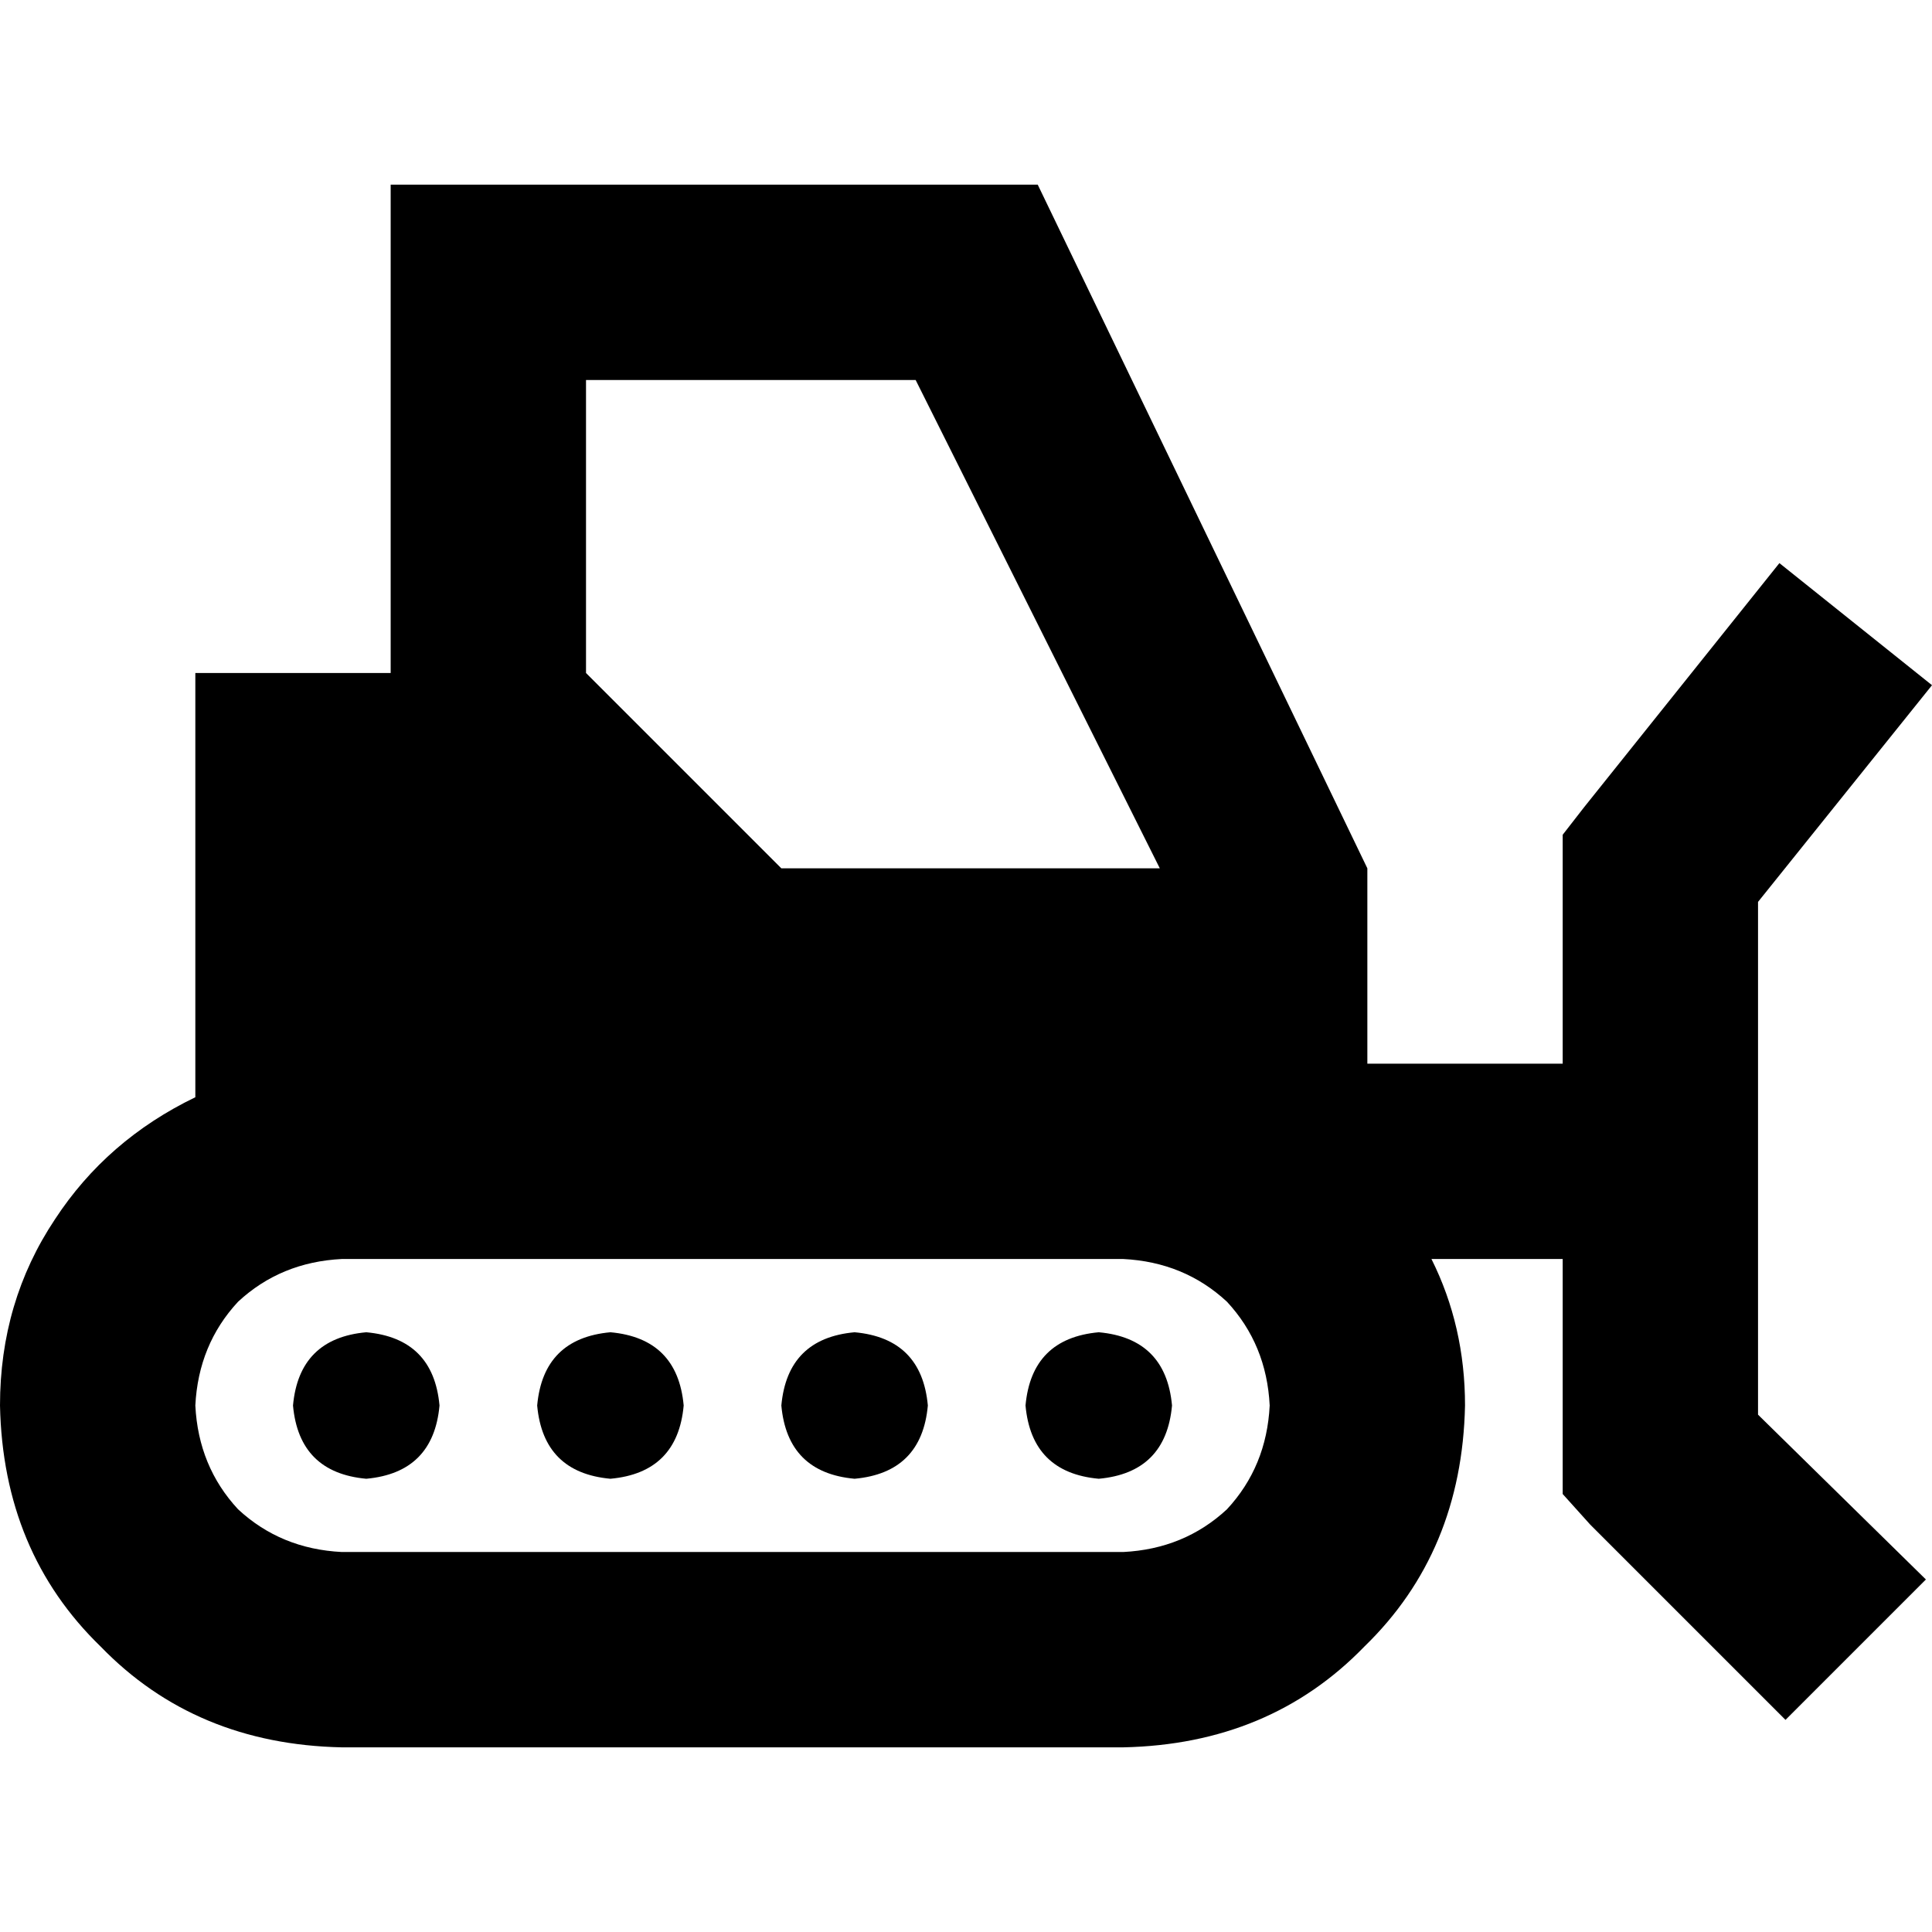 <svg xmlns="http://www.w3.org/2000/svg" viewBox="0 0 512 512">
  <path d="M 103.532 48.935 L 103.532 178.351 L 103.532 48.935 L 103.532 178.351 L 51.766 178.351 L 51.766 178.351 L 51.766 290.78 L 51.766 290.78 Q 28.31 302.104 14.559 323.134 Q 0 344.973 0 372.474 Q 0.809 411.299 26.692 436.373 Q 51.766 462.256 90.591 463.065 L 297.656 463.065 L 297.656 463.065 Q 336.48 462.256 361.555 436.373 Q 387.438 411.299 388.246 372.474 Q 388.246 351.444 379.349 333.649 L 414.13 333.649 L 414.13 333.649 L 414.13 385.416 L 414.13 385.416 L 414.13 395.93 L 414.13 395.93 L 421.409 404.019 L 421.409 404.019 L 473.175 455.785 L 473.175 455.785 L 510.382 418.578 L 510.382 418.578 L 465.896 374.9 L 465.896 374.9 L 465.896 333.649 L 465.896 333.649 L 465.896 281.883 L 465.896 281.883 L 465.896 239.014 L 465.896 239.014 L 512 181.586 L 512 181.586 L 471.558 149.232 L 471.558 149.232 L 419.791 213.94 L 419.791 213.94 L 414.13 221.22 L 414.13 221.22 L 414.13 230.117 L 414.13 230.117 L 414.13 281.883 L 414.13 281.883 L 362.363 281.883 L 362.363 281.883 L 362.363 230.117 L 362.363 230.117 L 275.008 48.935 L 275.008 48.935 L 103.532 48.935 L 103.532 48.935 Z M 51.766 372.474 Q 52.575 356.297 63.09 344.973 L 63.09 344.973 L 63.09 344.973 Q 74.414 334.458 90.591 333.649 L 297.656 333.649 L 297.656 333.649 Q 313.833 334.458 325.156 344.973 Q 335.671 356.297 336.48 372.474 Q 335.671 388.651 325.156 399.975 Q 313.833 410.49 297.656 411.299 L 90.591 411.299 L 90.591 411.299 Q 74.414 410.49 63.09 399.975 Q 52.575 388.651 51.766 372.474 L 51.766 372.474 Z M 307.362 230.117 L 207.065 230.117 L 307.362 230.117 L 207.065 230.117 L 155.299 178.351 L 155.299 178.351 L 155.299 100.701 L 155.299 100.701 L 242.654 100.701 L 242.654 100.701 L 307.362 230.117 L 307.362 230.117 Z M 97.062 391.886 Q 114.856 390.269 116.474 372.474 Q 114.856 354.679 97.062 353.062 Q 79.267 354.679 77.649 372.474 Q 79.267 390.269 97.062 391.886 L 97.062 391.886 Z M 310.597 372.474 Q 308.979 354.679 291.185 353.062 Q 273.39 354.679 271.773 372.474 Q 273.39 390.269 291.185 391.886 Q 308.979 390.269 310.597 372.474 L 310.597 372.474 Z M 226.477 391.886 Q 244.272 390.269 245.889 372.474 Q 244.272 354.679 226.477 353.062 Q 208.682 354.679 207.065 372.474 Q 208.682 390.269 226.477 391.886 L 226.477 391.886 Z M 181.182 372.474 Q 179.564 354.679 161.769 353.062 Q 143.975 354.679 142.357 372.474 Q 143.975 390.269 161.769 391.886 Q 179.564 390.269 181.182 372.474 L 181.182 372.474 Z" />
</svg>